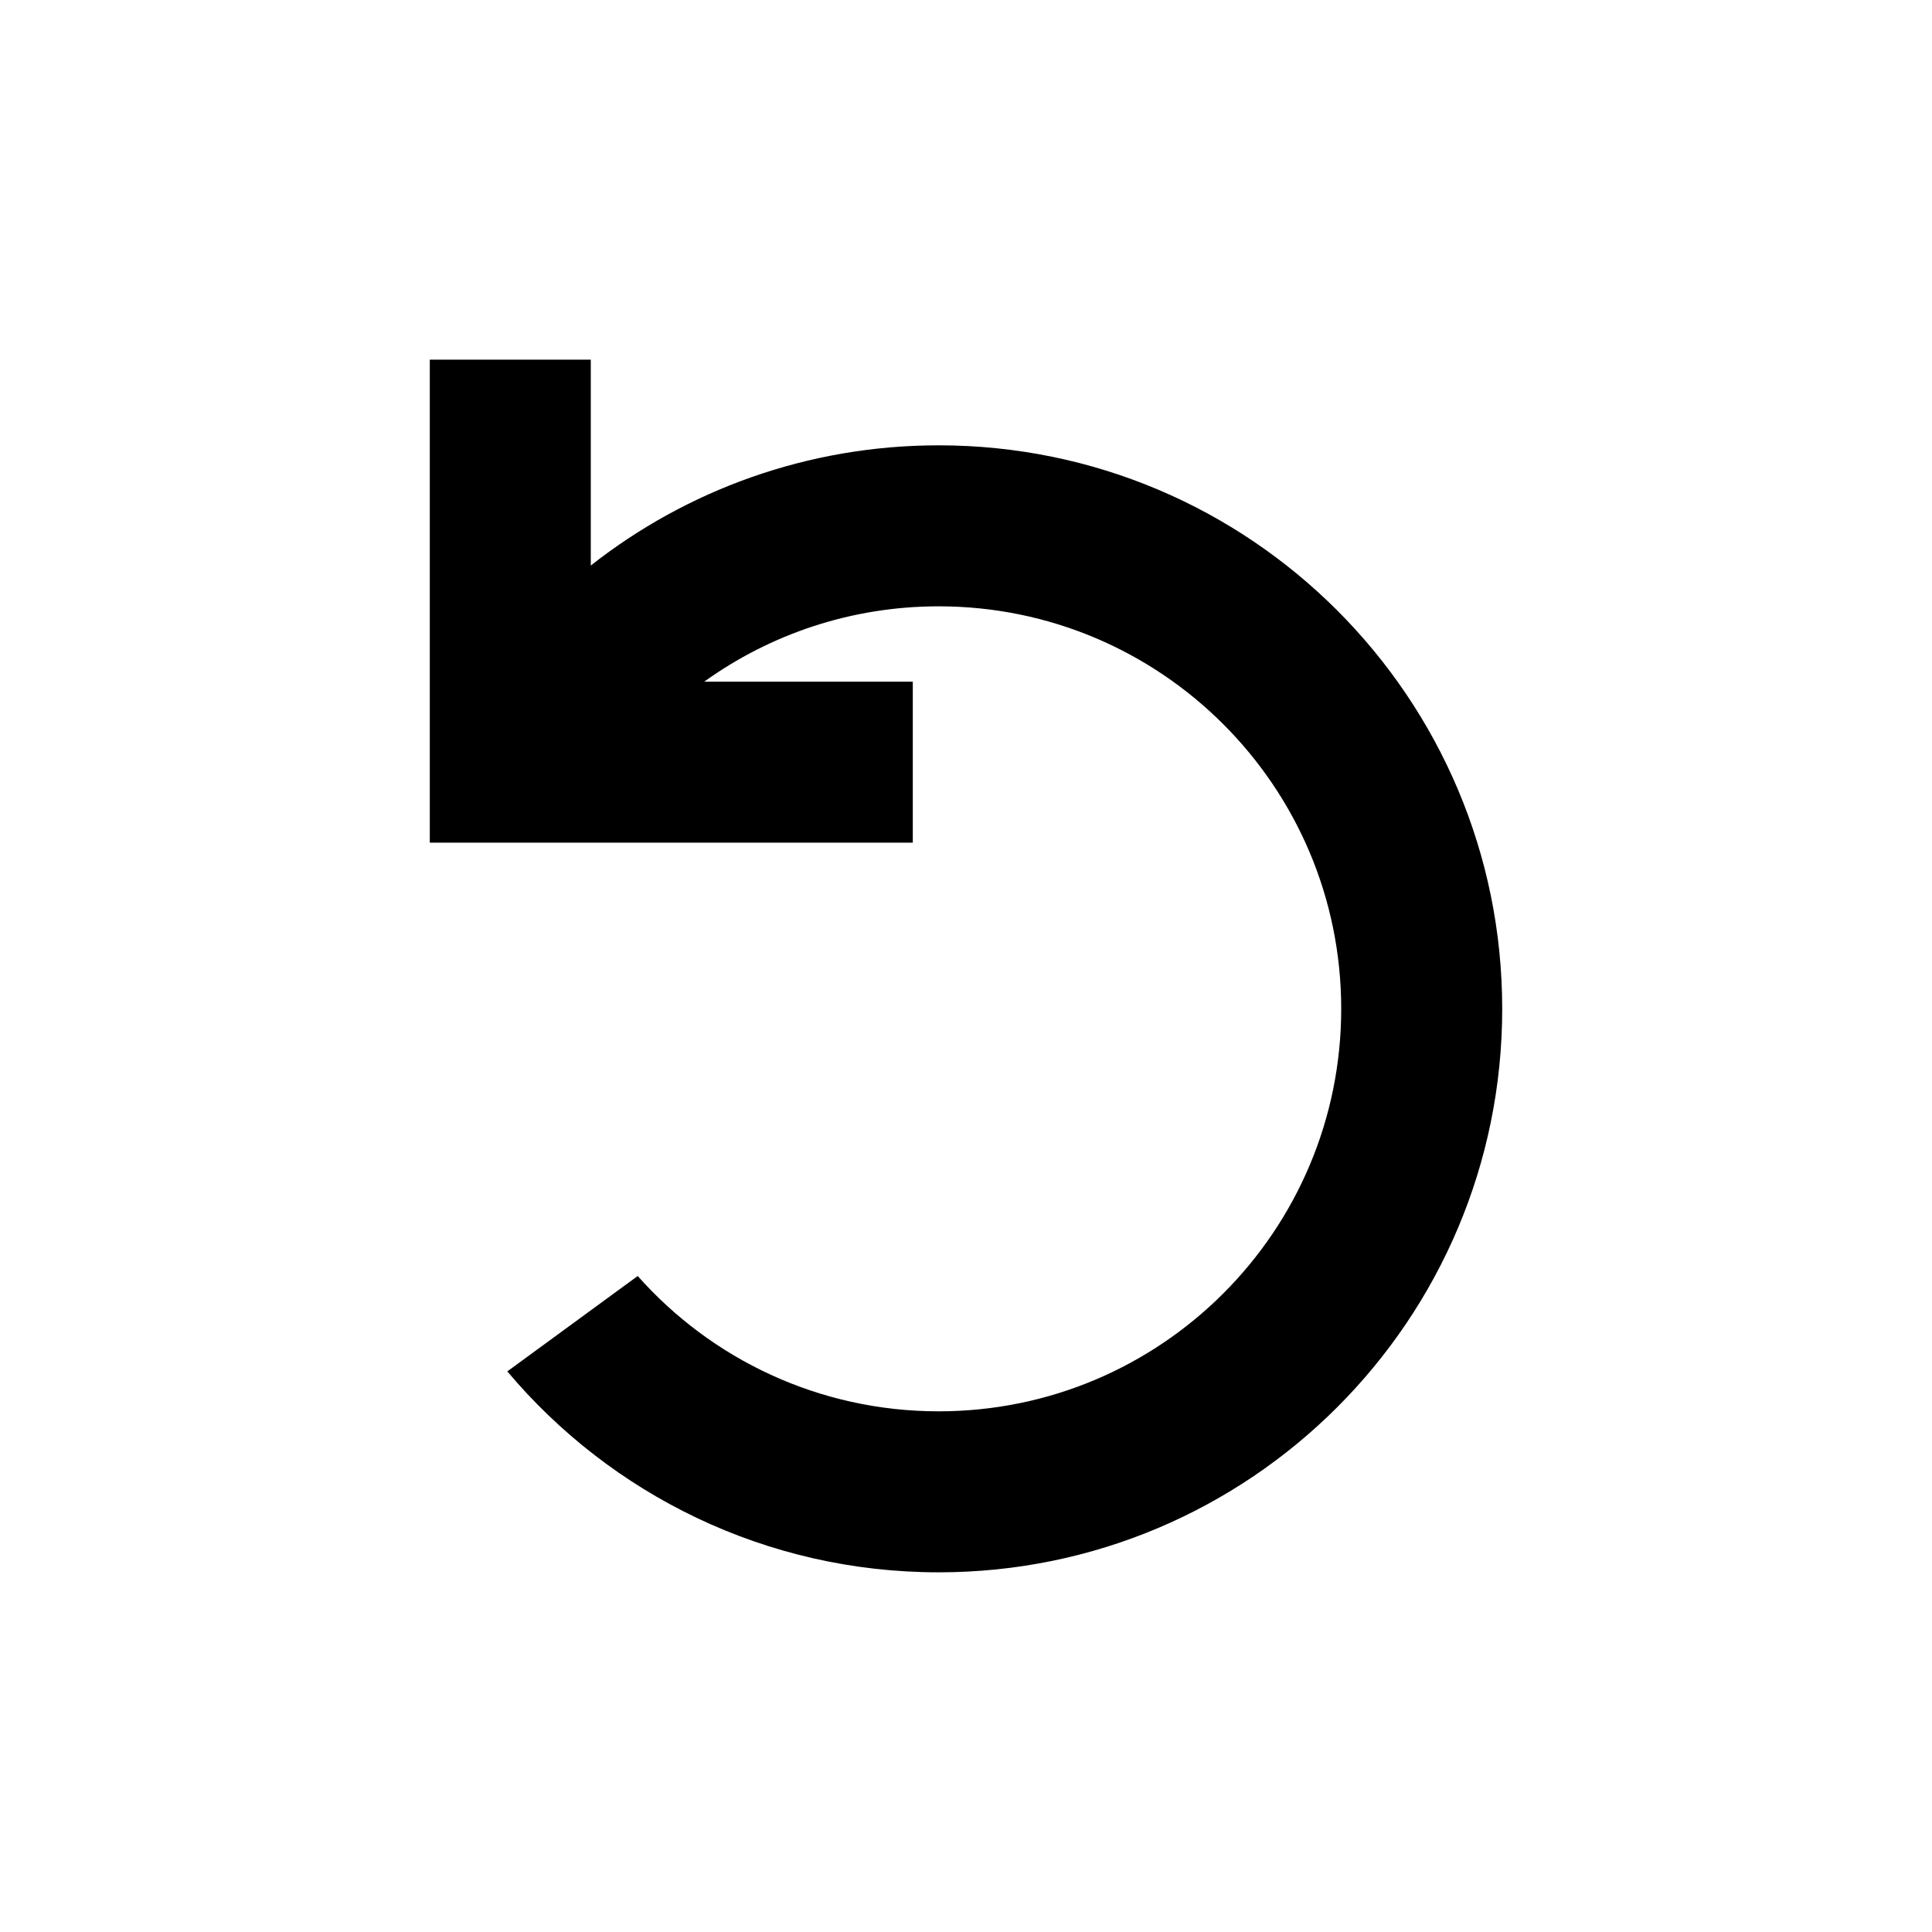 <svg xmlns="http://www.w3.org/2000/svg" viewBox="0 0 24 24" fill="none">
<path d="M5.339 4.468H7.339V7.025C8.529 6.09 10.03 5.532 11.661 5.532C15.527 5.532 18.661 8.666 18.661 12.532C18.661 16.398 15.527 19.532 11.661 19.532C9.51 19.532 7.586 18.562 6.302 17.036L7.922 15.851C8.837 16.883 10.173 17.532 11.661 17.532C14.422 17.532 16.661 15.293 16.661 12.532C16.661 9.771 14.422 7.532 11.661 7.532C10.574 7.532 9.568 7.879 8.748 8.468L11.339 8.468V10.468H5.339V4.468Z" fill="currentColor"/>
</svg>